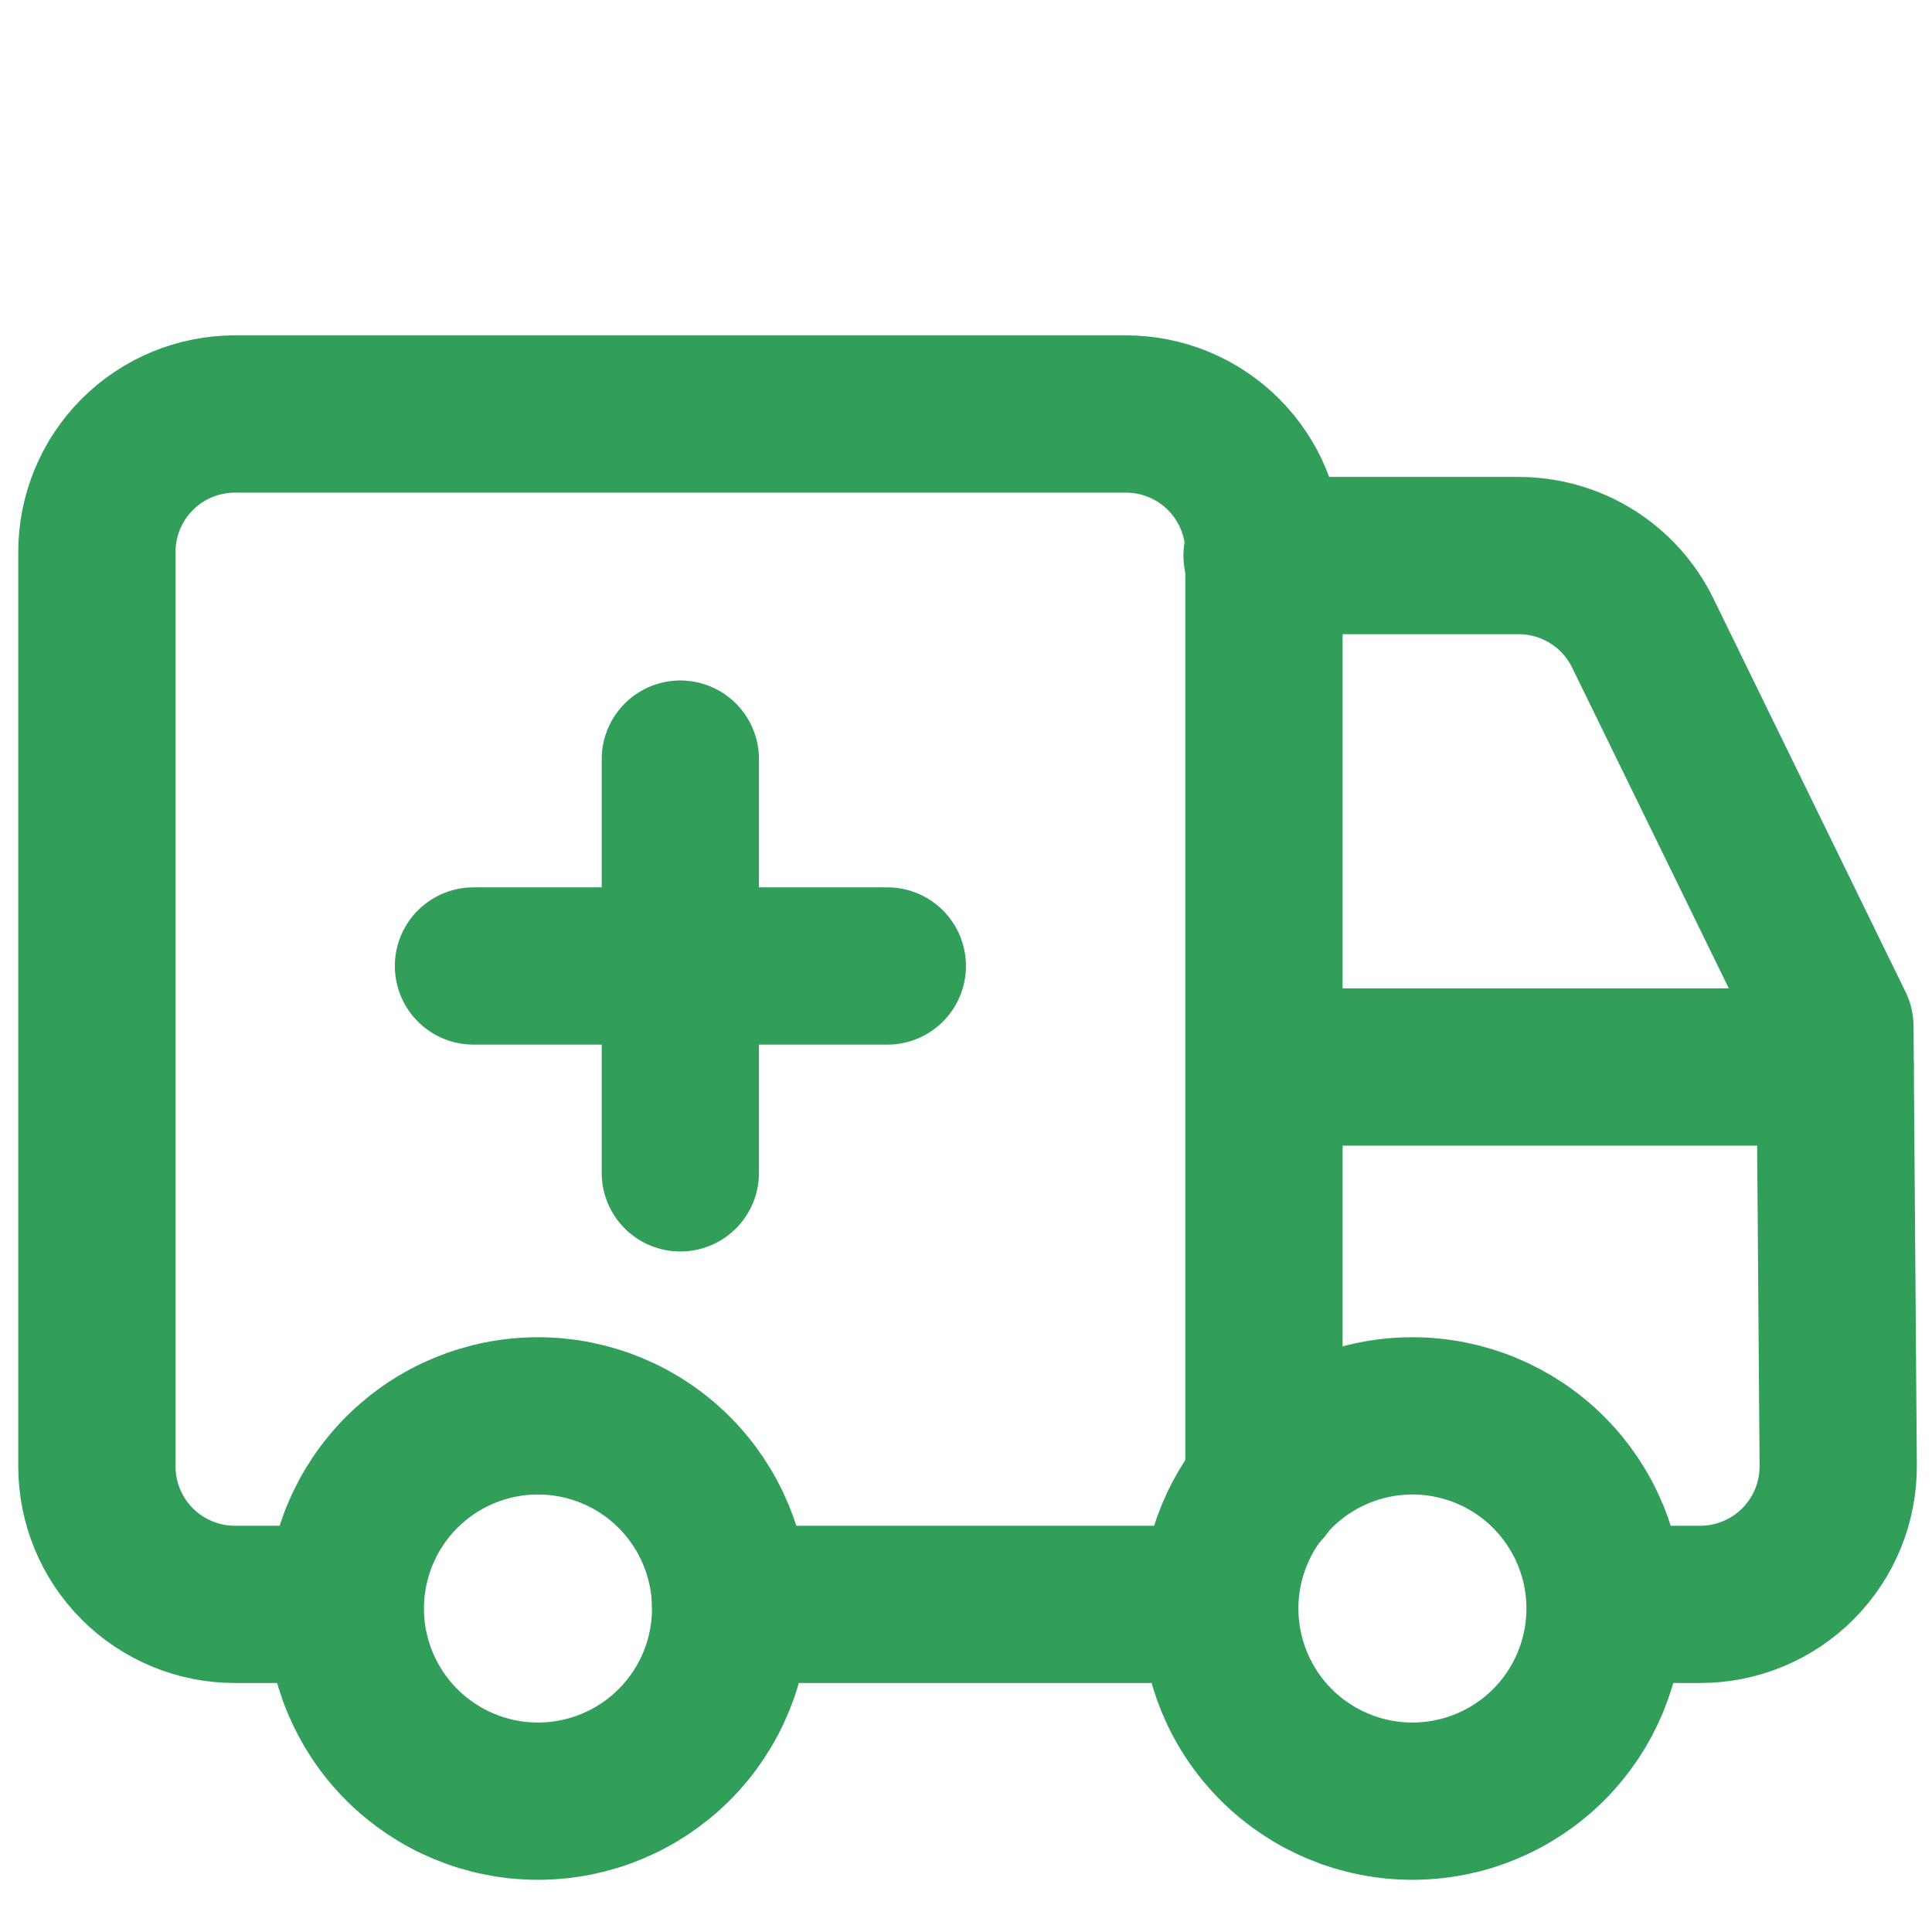 <svg width="99" height="99" viewBox="0 0 99 99" fill="none" xmlns="http://www.w3.org/2000/svg">
<path d="M64.768 76.18V28.285C64.768 26.41 64.023 24.611 62.697 23.285C61.371 21.959 59.572 21.214 57.697 21.214H12.036C10.161 21.214 8.362 21.959 7.036 23.285C5.71 24.611 4.965 26.41 4.965 28.285V75.141C4.965 77.016 5.71 78.815 7.036 80.141C8.362 81.467 10.161 82.212 12.036 82.212H17.602M94.037 54.676H64.775" stroke="#319F5A" stroke-width="8.059" stroke-linecap="round" stroke-linejoin="round"/>
<path d="M82.3 82.212H87.123C88.056 82.212 88.98 82.027 89.842 81.668C90.704 81.309 91.486 80.783 92.143 80.121C92.8 79.458 93.32 78.672 93.672 77.807C94.024 76.943 94.201 76.017 94.194 75.084L94.024 52.596L84.181 32.443C83.6 31.251 82.696 30.247 81.572 29.544C80.448 28.841 79.149 28.469 77.824 28.469H64.671M17.695 82.424C17.695 85.042 18.735 87.553 20.587 89.404C22.438 91.255 24.949 92.296 27.567 92.296C30.185 92.296 32.696 91.255 34.547 89.404C36.399 87.553 37.439 85.042 37.439 82.424C37.439 79.806 36.399 77.295 34.547 75.443C32.696 73.592 30.185 72.552 27.567 72.552C24.949 72.552 22.438 73.592 20.587 75.443C18.735 77.295 17.695 79.806 17.695 82.424Z" stroke="#319F5A" stroke-width="8.059" stroke-linecap="round" stroke-linejoin="round"/>
<path d="M24.262 49.499H45.469M34.862 38.899V60.1M62.504 82.212H37.436M62.504 82.424C62.504 85.042 63.544 87.553 65.395 89.404C67.247 91.256 69.758 92.296 72.376 92.296C74.994 92.296 77.505 91.256 79.356 89.404C81.207 87.553 82.247 85.042 82.247 82.424C82.247 79.806 81.207 77.295 79.356 75.444C77.505 73.592 74.994 72.552 72.376 72.552C69.758 72.552 67.247 73.592 65.395 75.444C63.544 77.295 62.504 79.806 62.504 82.424Z" stroke="#319F5A" stroke-width="8.059" stroke-linecap="round" stroke-linejoin="round"/>
</svg>
